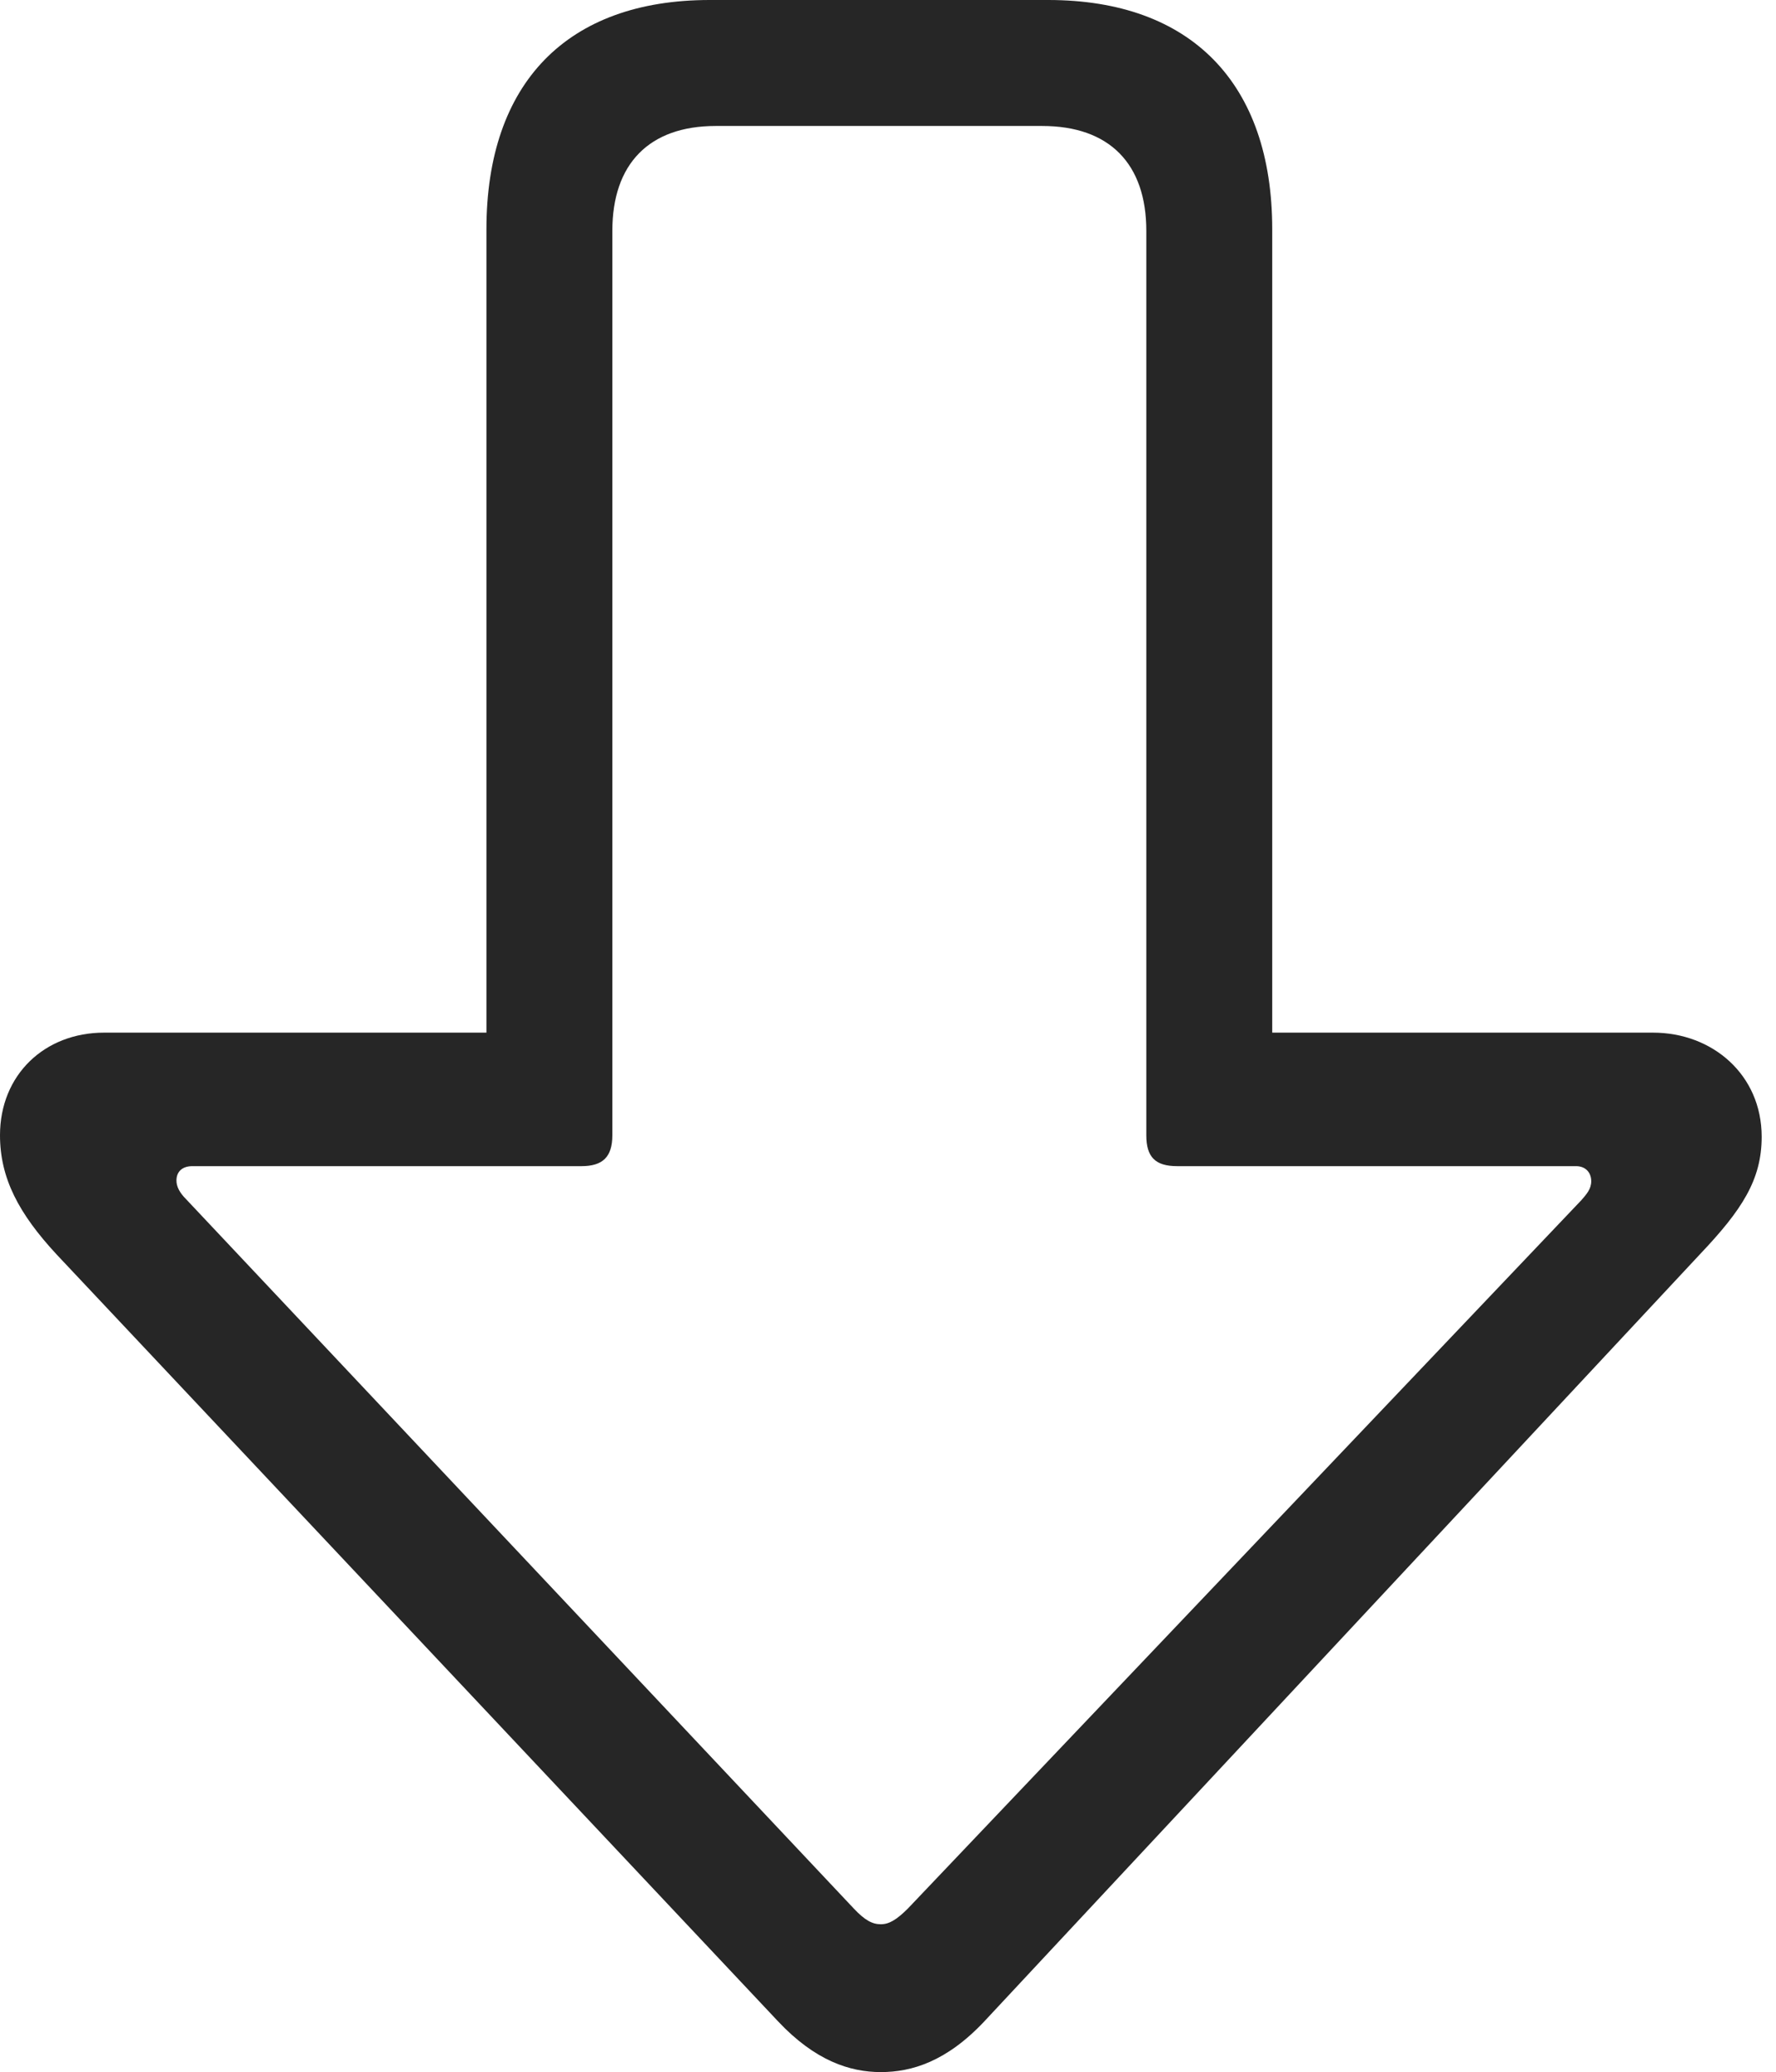 <?xml version="1.0" encoding="UTF-8"?>
<!--Generator: Apple Native CoreSVG 326-->
<!DOCTYPE svg
PUBLIC "-//W3C//DTD SVG 1.1//EN"
       "http://www.w3.org/Graphics/SVG/1.1/DTD/svg11.dtd">
<svg version="1.1" xmlns="http://www.w3.org/2000/svg" xmlns:xlink="http://www.w3.org/1999/xlink" viewBox="0 0 45.996 53.652">
 <g>
  <rect height="53.652" opacity="0" width="45.996" x="0" y="0"/>
  <path d="M22.812 53.652C23.613 53.652 24.512 53.379 25.488 52.344L44.023 32.48C45.117 31.328 45.625 30.547 45.625 29.434C45.625 27.832 44.355 26.738 42.812 26.738L32.949 26.738L32.949 5.938C32.949 2.148 30.84 0 27.148 0L18.379 0C14.688 0 12.598 2.148 12.598 5.938L12.598 26.738L2.695 26.738C1.152 26.738 0 27.832 0 29.395C0 30.508 0.488 31.426 1.465 32.48L20.156 52.344C21.113 53.359 22.012 53.652 22.812 53.652ZM22.812 49.824C22.598 49.824 22.402 49.727 22.109 49.414L4.824 31.055C4.648 30.879 4.57 30.723 4.57 30.566C4.57 30.332 4.727 30.195 4.98 30.195L15.059 30.195C15.605 30.195 15.859 29.961 15.859 29.395L15.859 5.977C15.859 4.238 16.816 3.262 18.535 3.262L26.992 3.262C28.73 3.262 29.688 4.238 29.688 5.977L29.688 29.395C29.688 29.961 29.922 30.195 30.488 30.195L40.82 30.195C41.055 30.195 41.211 30.352 41.211 30.586C41.211 30.781 41.094 30.918 40.957 31.074L23.516 49.414C23.223 49.707 23.027 49.824 22.812 49.824Z" fill="black" fill-opacity="0.85"/>
 </g>
</svg>
